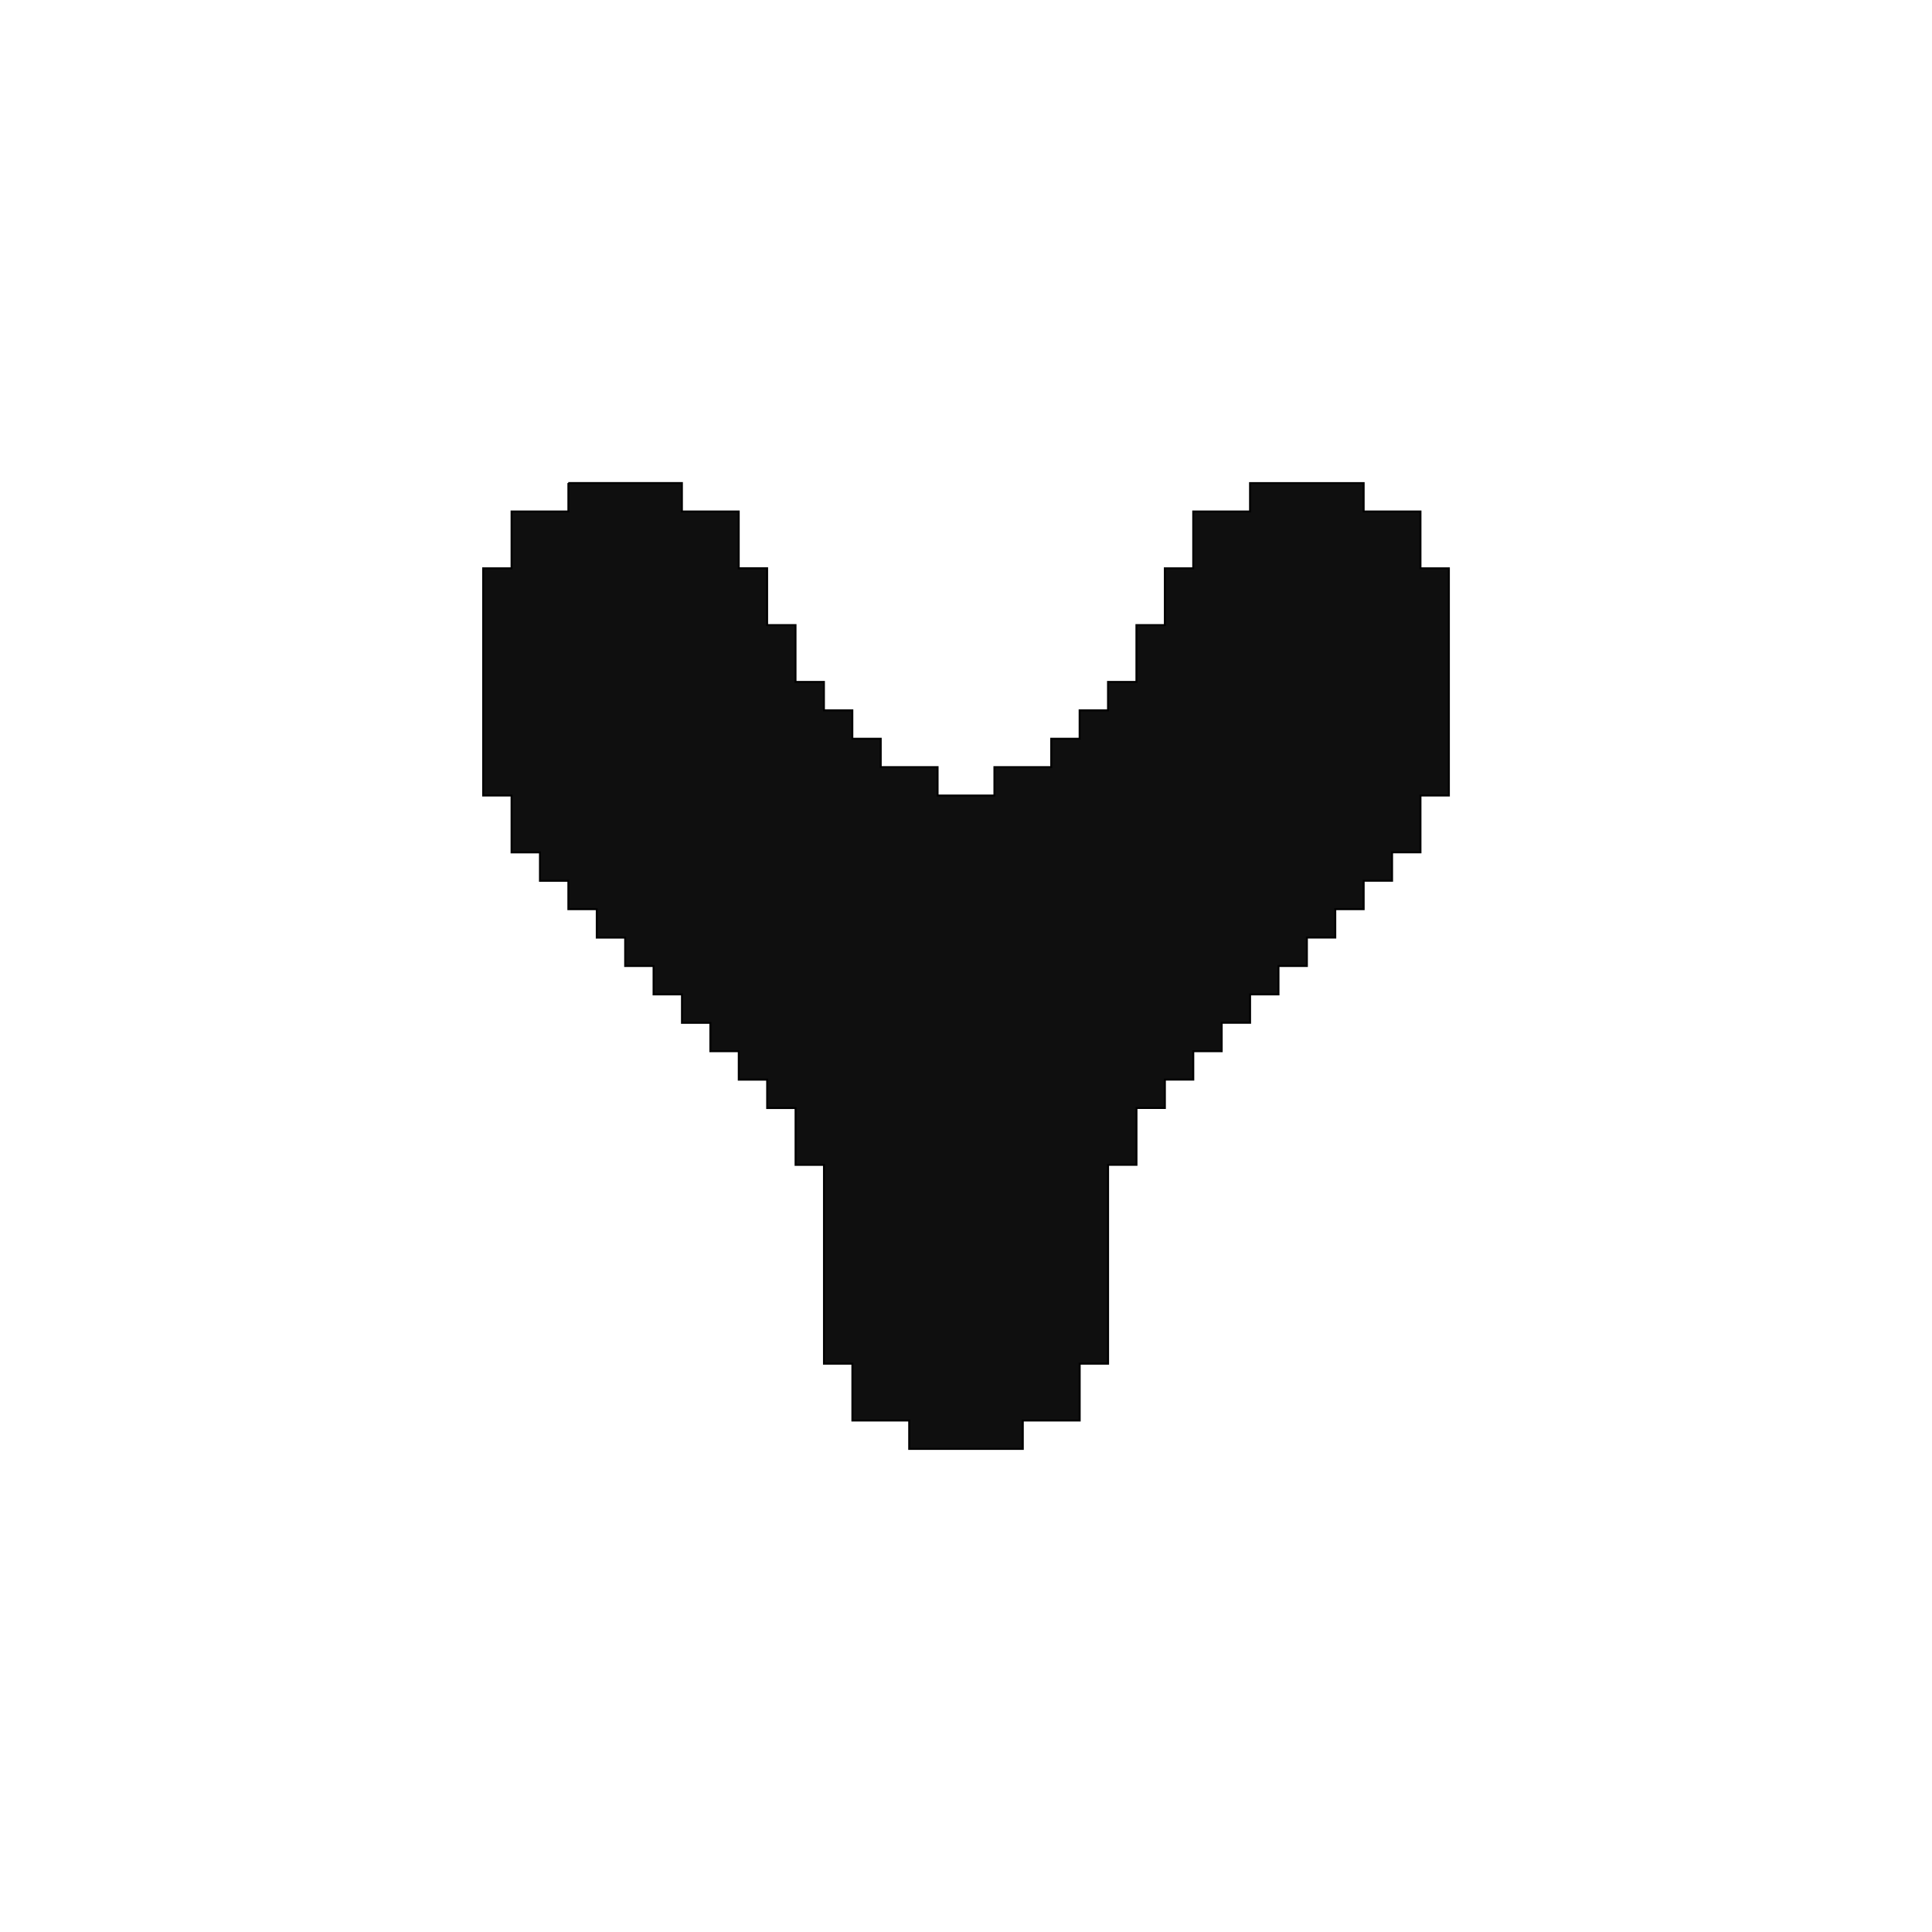 <svg xmlns="http://www.w3.org/2000/svg" width="1000" height="1000" viewBox="0 0 1000 1000">
  <defs>
    <style>
      .cls-1 {
        fill: #0f0f0f;
        stroke: #000;
        stroke-width: 1px;
        fill-rule: evenodd;
      }
    </style>
  </defs>
  <path id="Y_1" data-name="Y 1" class="cls-1" d="M294.142,250.03h58.817v14.7h29.408v29.408h14.7v29.409h14.7v29.408h14.7v14.7h14.705v14.7h14.7v14.7H485.3v14.7H514.7v-14.7h29.408v-14.7h14.7v-14.7h14.7v-14.7h14.7V323.551h14.7V294.142h14.7V264.734h29.408v-14.7h58.817v14.7h29.408v29.408h14.7V411.775h-14.7v29.409h-14.7v14.7h-14.7v14.7h-14.7v14.7H676.449V500h-14.7v14.7h-14.7v14.7h-14.7v14.7h-14.7v14.7h-14.7v14.7h-14.7v29.408h-14.7V705.858h-14.7v29.408H529.408v14.7H470.592v-14.7H441.184V705.858H426.479V602.929h-14.7V573.521h-14.7v-14.7h-14.7v-14.7h-14.7v-14.7h-14.7V514.7h-14.7V500h-14.7V485.3h-14.7v-14.7h-14.7v-14.7h-14.7v-14.7h-14.7V411.775h-14.7V294.142h14.7V264.734h29.408v-14.7Z"/>
</svg>
